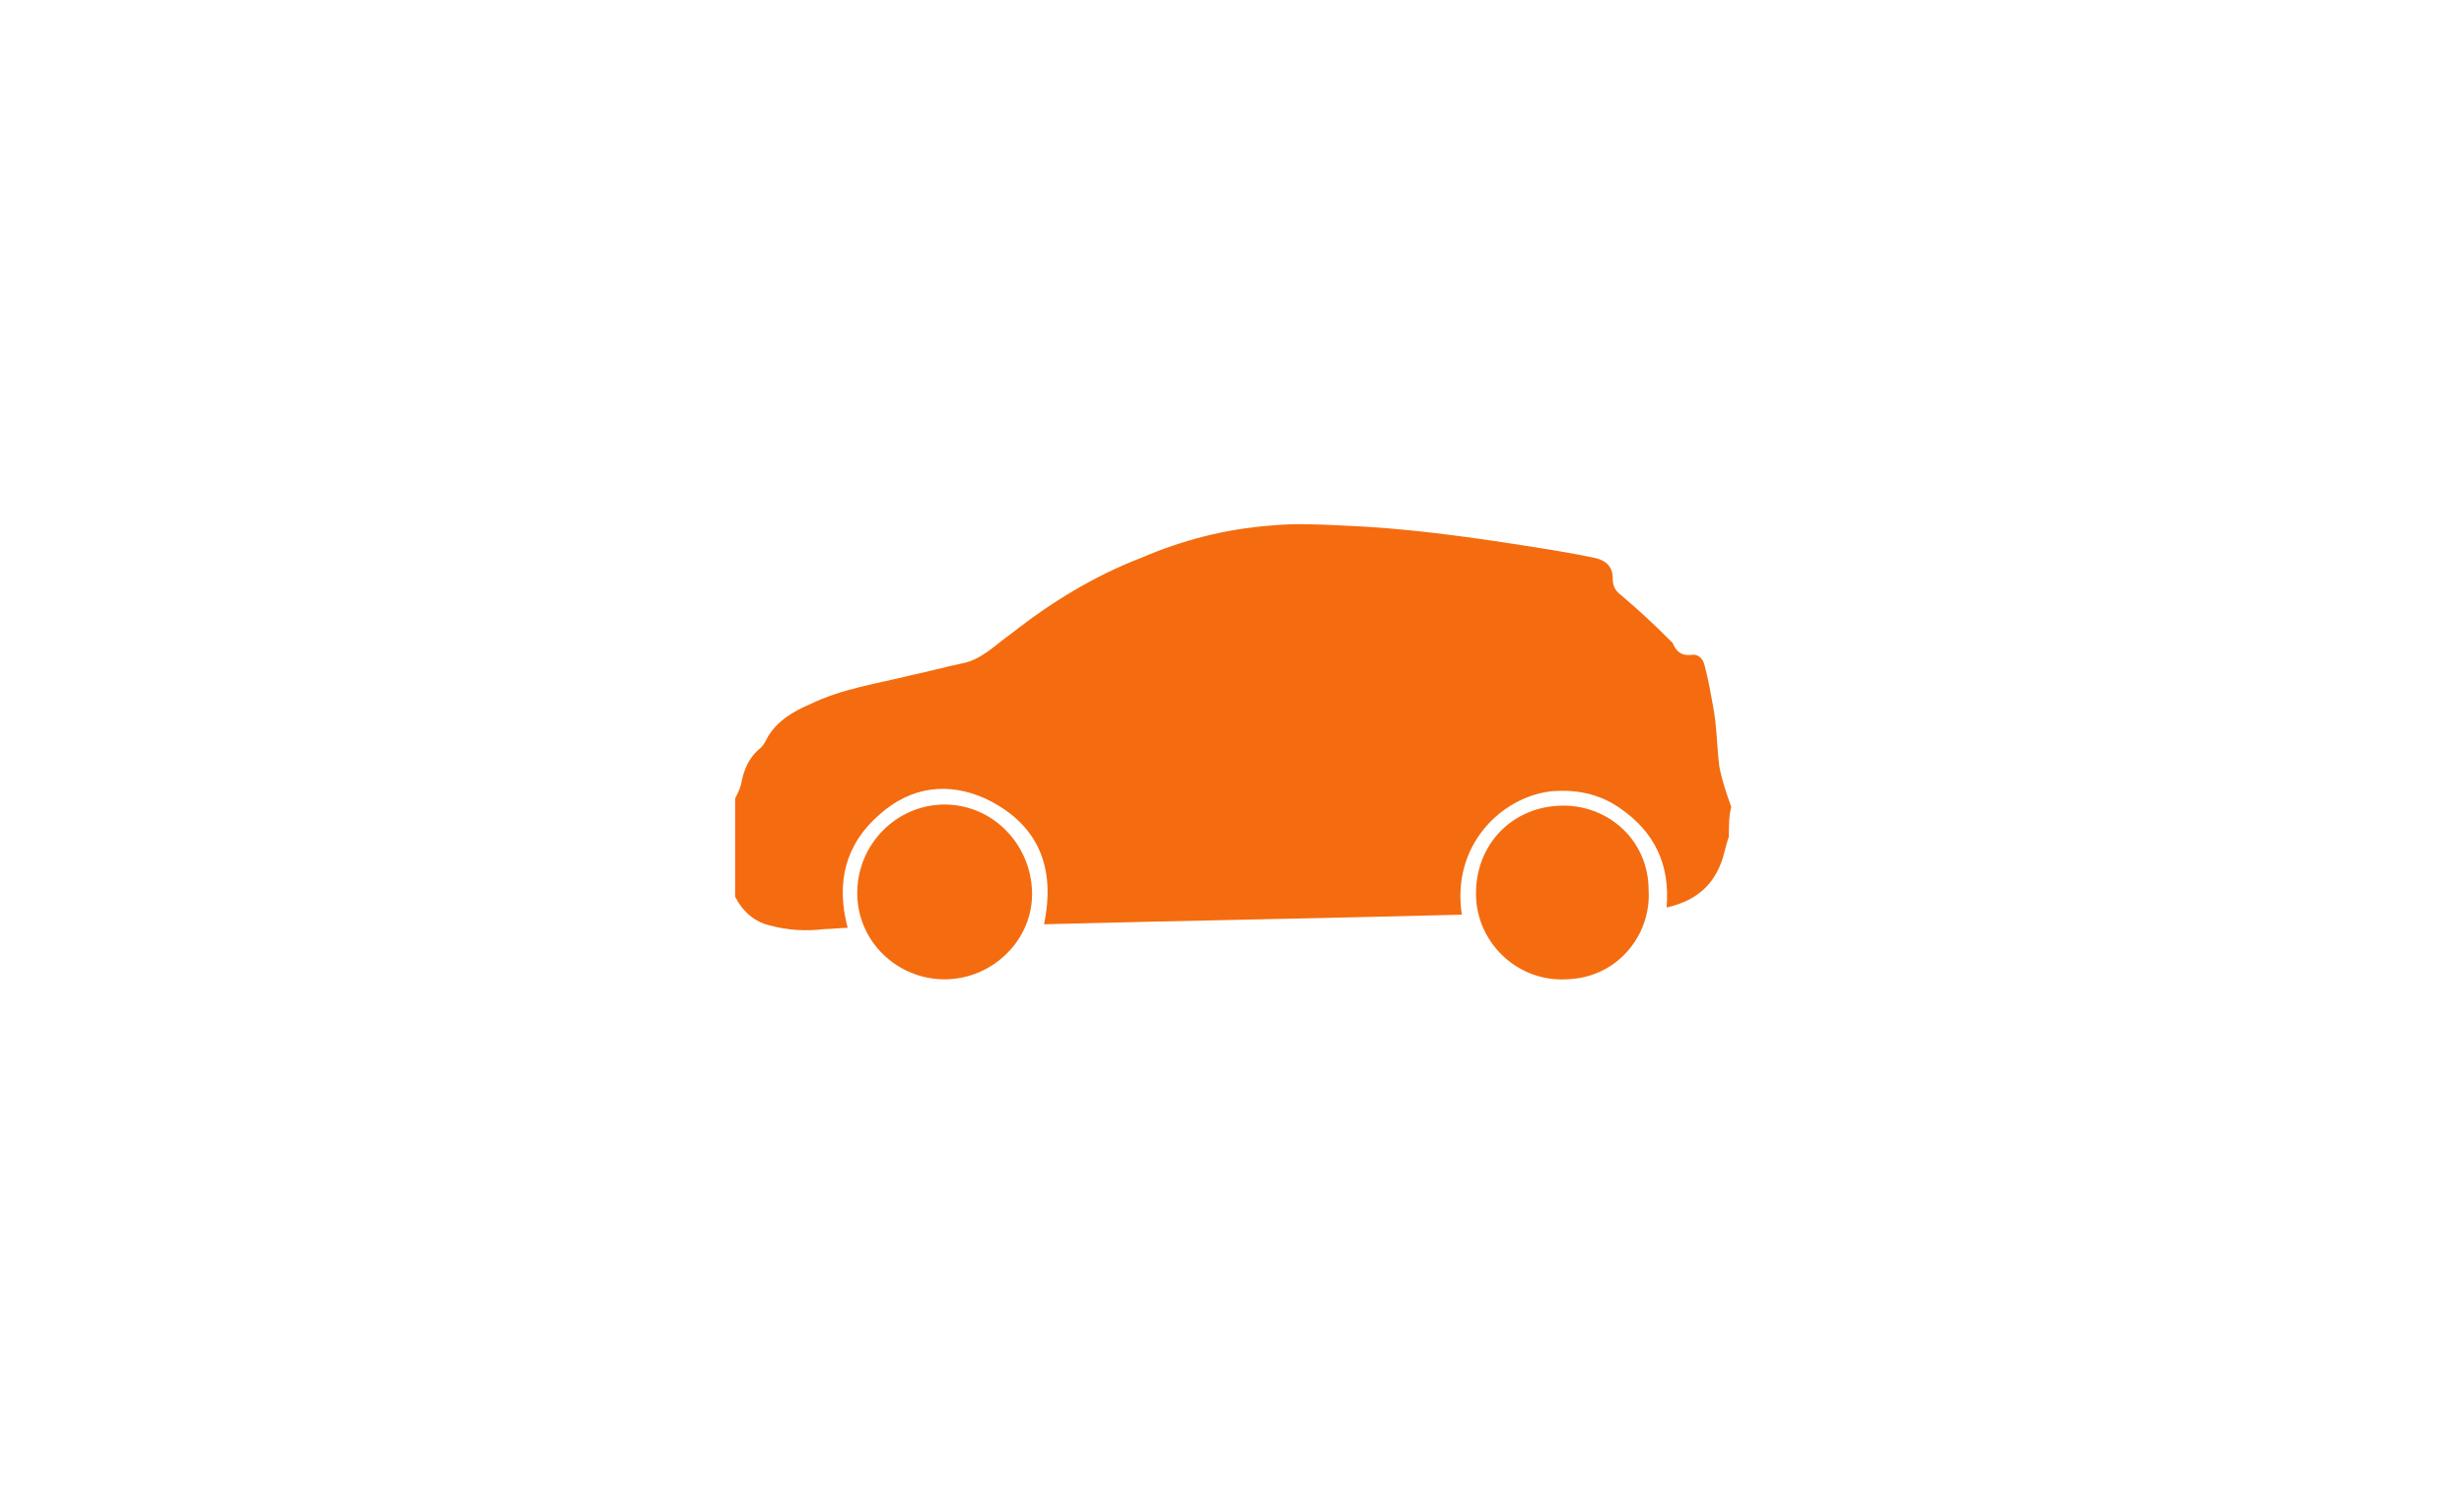 <?xml version="1.0" encoding="utf-8"?>
<!-- Generator: Adobe Illustrator 21.0.2, SVG Export Plug-In . SVG Version: 6.00 Build 0)  -->
<svg version="1.1" id="Capa_1" xmlns="http://www.w3.org/2000/svg" xmlns:xlink="http://www.w3.org/1999/xlink" x="0px" y="0px"
	 viewBox="0 0 205.8 125.4" style="enable-background:new 0 0 205.8 125.4;" xml:space="preserve">
<style type="text/css">
	.st0{fill:#F46C0F;}
</style>
<g>
	<path class="st0" d="M144.4,69.9c-0.3,0.8-0.4,1.6-0.7,2.3c-0.8,2-2.3,3.1-4.5,3.6c0.3-3.6-1-6.3-3.9-8.3c-1.7-1.2-3.7-1.6-5.8-1.4
		c-4.1,0.5-8.3,4.5-7.4,10.3c-11.6,0.3-23.2,0.5-34.9,0.8c1-4.8-0.5-8.4-4.9-10.5c-3.1-1.4-6.2-1-8.8,1.3c-2.9,2.5-3.7,5.7-2.7,9.5
		c-0.6,0-1.3,0.1-1.9,0.1c-1.6,0.2-3.1,0.1-4.6-0.3c-1.3-0.3-2.3-1.2-2.9-2.4c0-2.8,0-5.5,0-8.2c0.2-0.4,0.4-0.8,0.5-1.2
		c0.2-1.2,0.7-2.3,1.6-3c0.3-0.3,0.4-0.5,0.6-0.9c0.8-1.4,2.2-2.2,3.6-2.8c2.7-1.3,5.6-1.7,8.4-2.4c1.4-0.3,2.9-0.7,4.3-1
		c1.6-0.3,2.8-1.6,4.1-2.5c3.3-2.6,6.9-4.8,10.8-6.3c3.5-1.5,7-2.4,10.8-2.7c2-0.2,4.1-0.1,6.1,0c5.1,0.2,10.2,0.9,15.3,1.7
		c1.9,0.3,3.8,0.6,5.7,1c0.9,0.2,1.5,0.7,1.5,1.7c0,0.8,0.3,1.1,0.8,1.5c1.3,1.1,2.6,2.3,3.9,3.6c0.1,0.1,0.3,0.3,0.3,0.3
		c0.3,0.7,0.7,1.1,1.6,1c0.6-0.1,1,0.4,1.1,1c0.3,1.1,0.5,2.3,0.7,3.4c0.3,1.6,0.3,3.3,0.5,4.9c0.2,1.1,0.6,2.3,1,3.4
		C144.4,68.1,144.4,69,144.4,69.9z"/>
	<path class="st0" d="M78.9,81.8c-4,0-7.3-3.2-7.3-7.2c0-4.1,3.3-7.4,7.3-7.4c4,0,7.2,3.3,7.3,7.3S82.9,81.8,78.9,81.8z"/>
	<path class="st0" d="M130.8,81.8c-3.9,0.2-7.2-2.8-7.5-6.6c-0.3-4.3,2.7-7.7,6.9-7.9c3.9-0.2,7.5,2.7,7.5,7.1
		C137.9,78.1,135.1,81.7,130.8,81.8z"/>
</g>
</svg>
